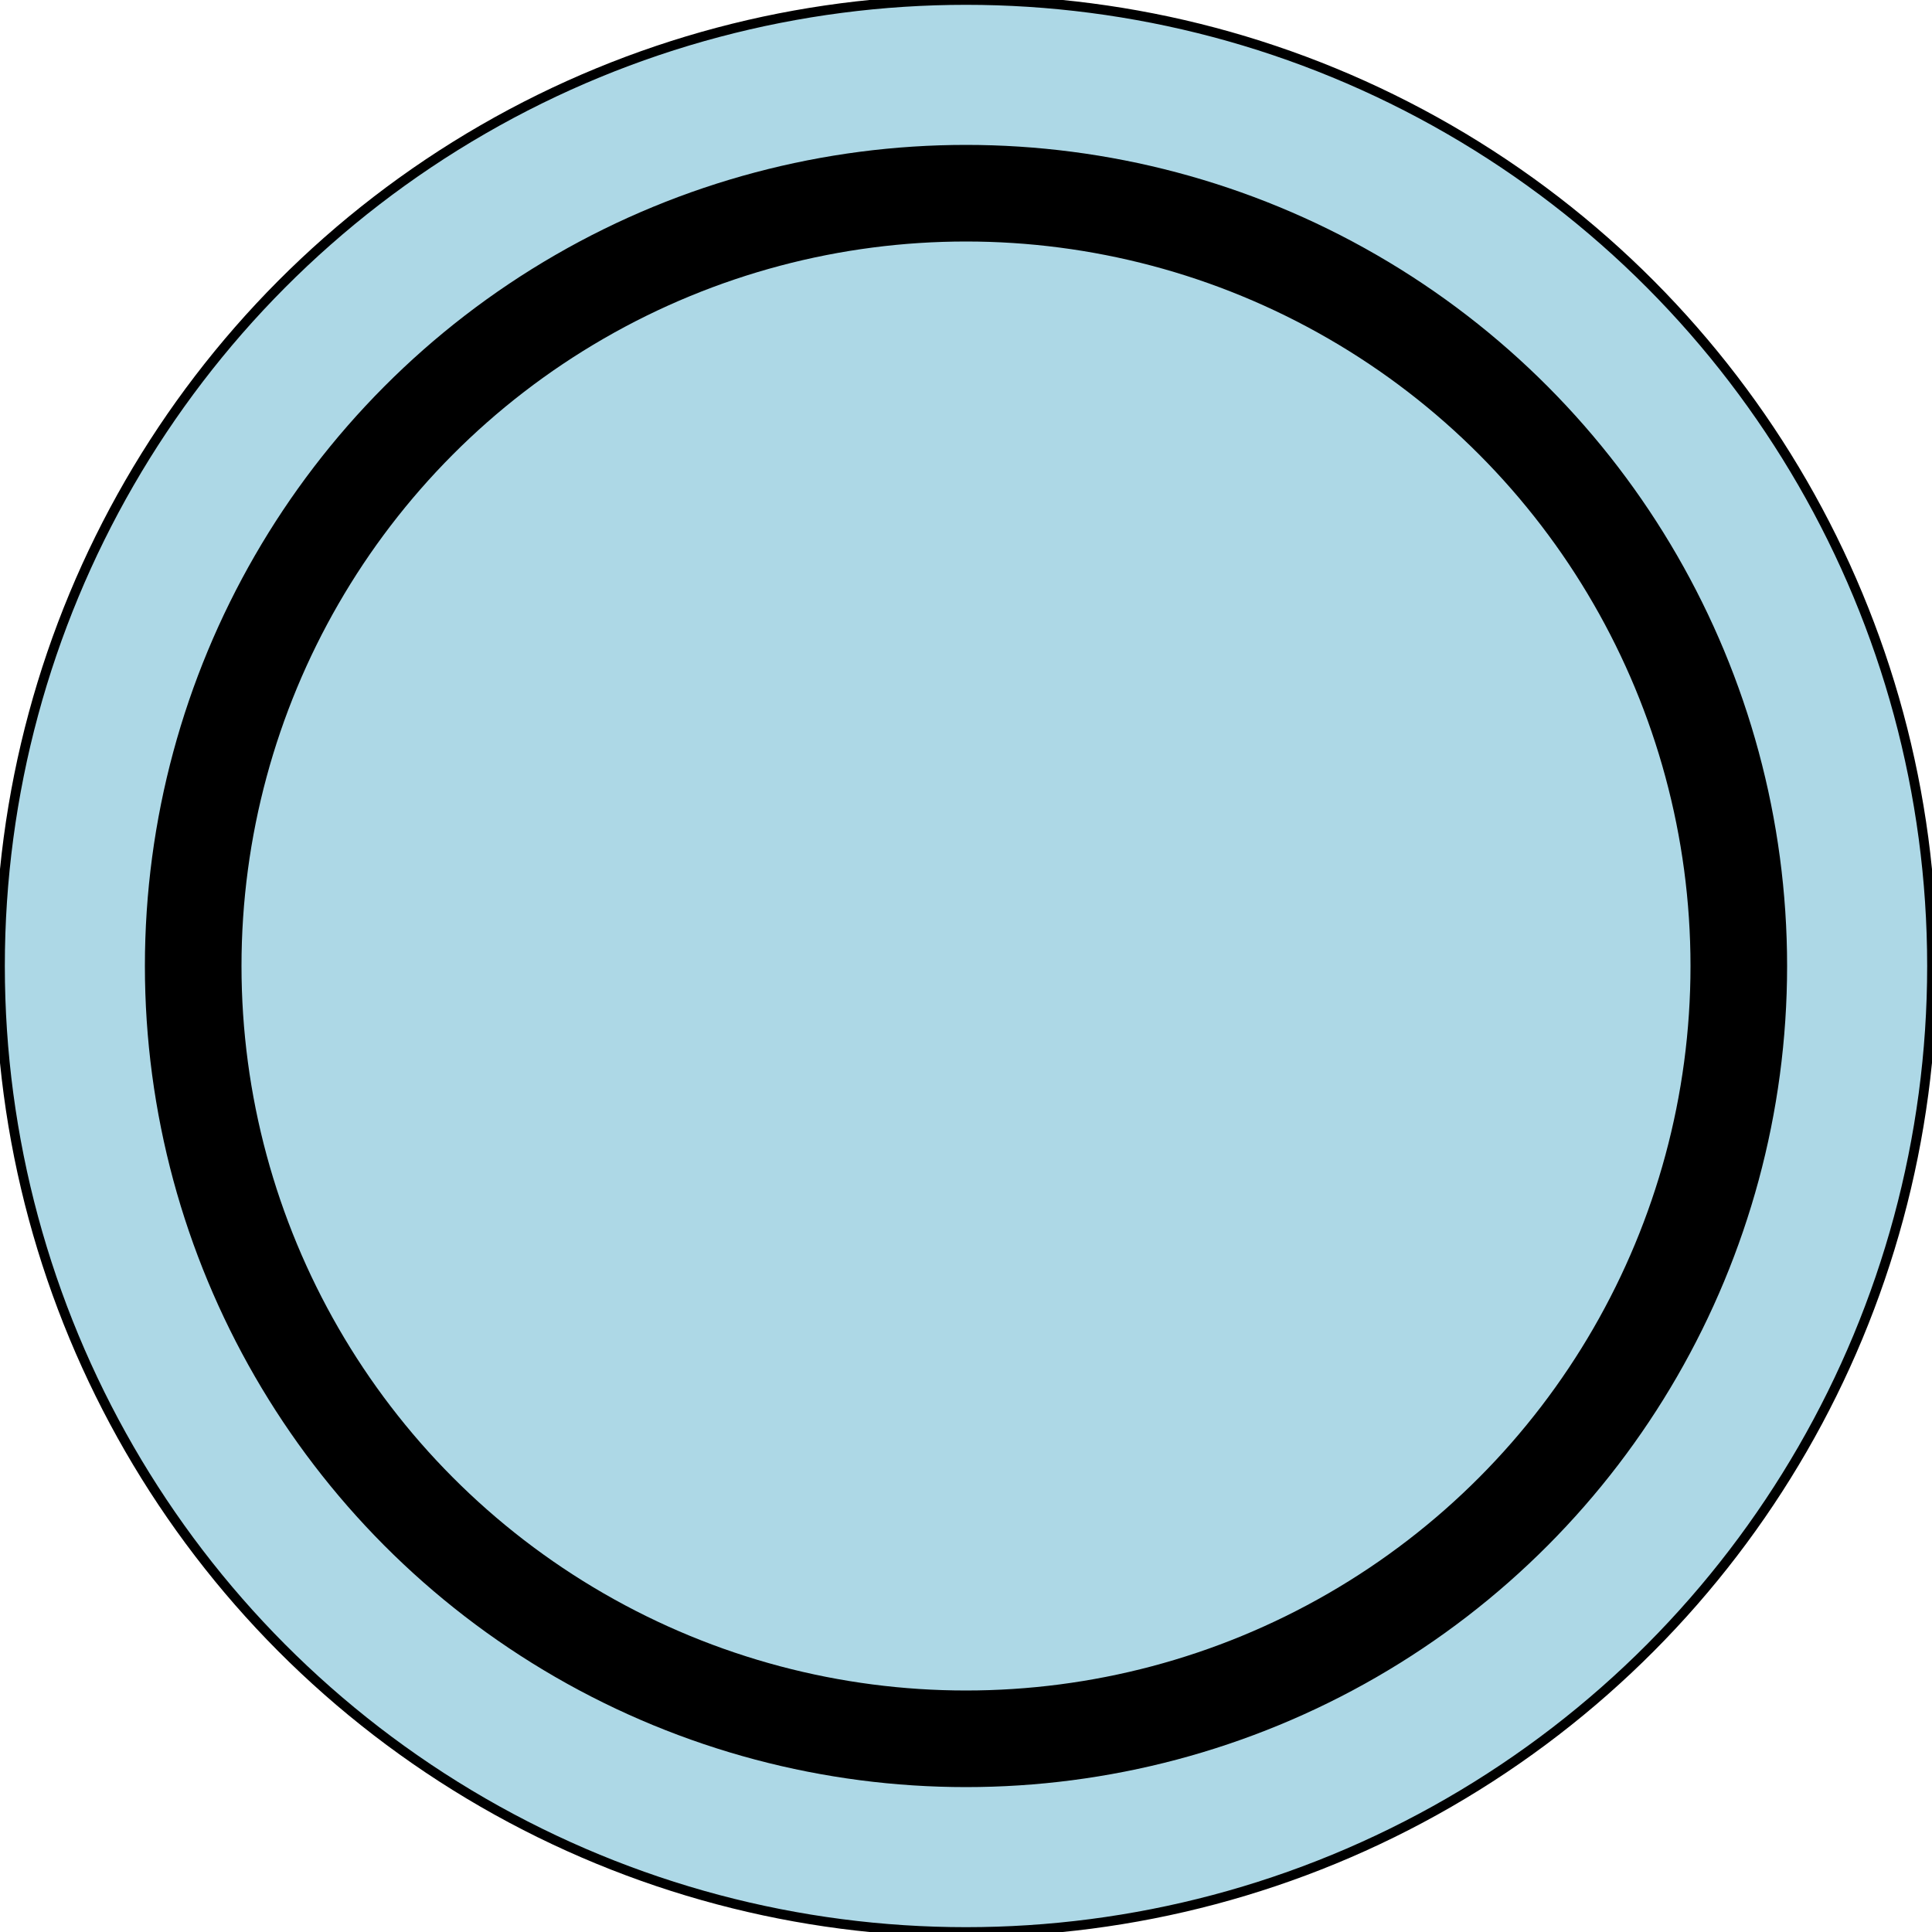 <svg width="200px" height="200px" xmlns="http://www.w3.org/2000/svg">
    <circle cx="100" cy="100" r="100" fill="lightblue" stroke="black"/>
    <!-- to make it ring -->
    <circle cx="100" cy="100" r="80" fill="transparent" stroke="black" stroke-width="10"/>
</svg>
<!-- thickness:stroke-width -->
